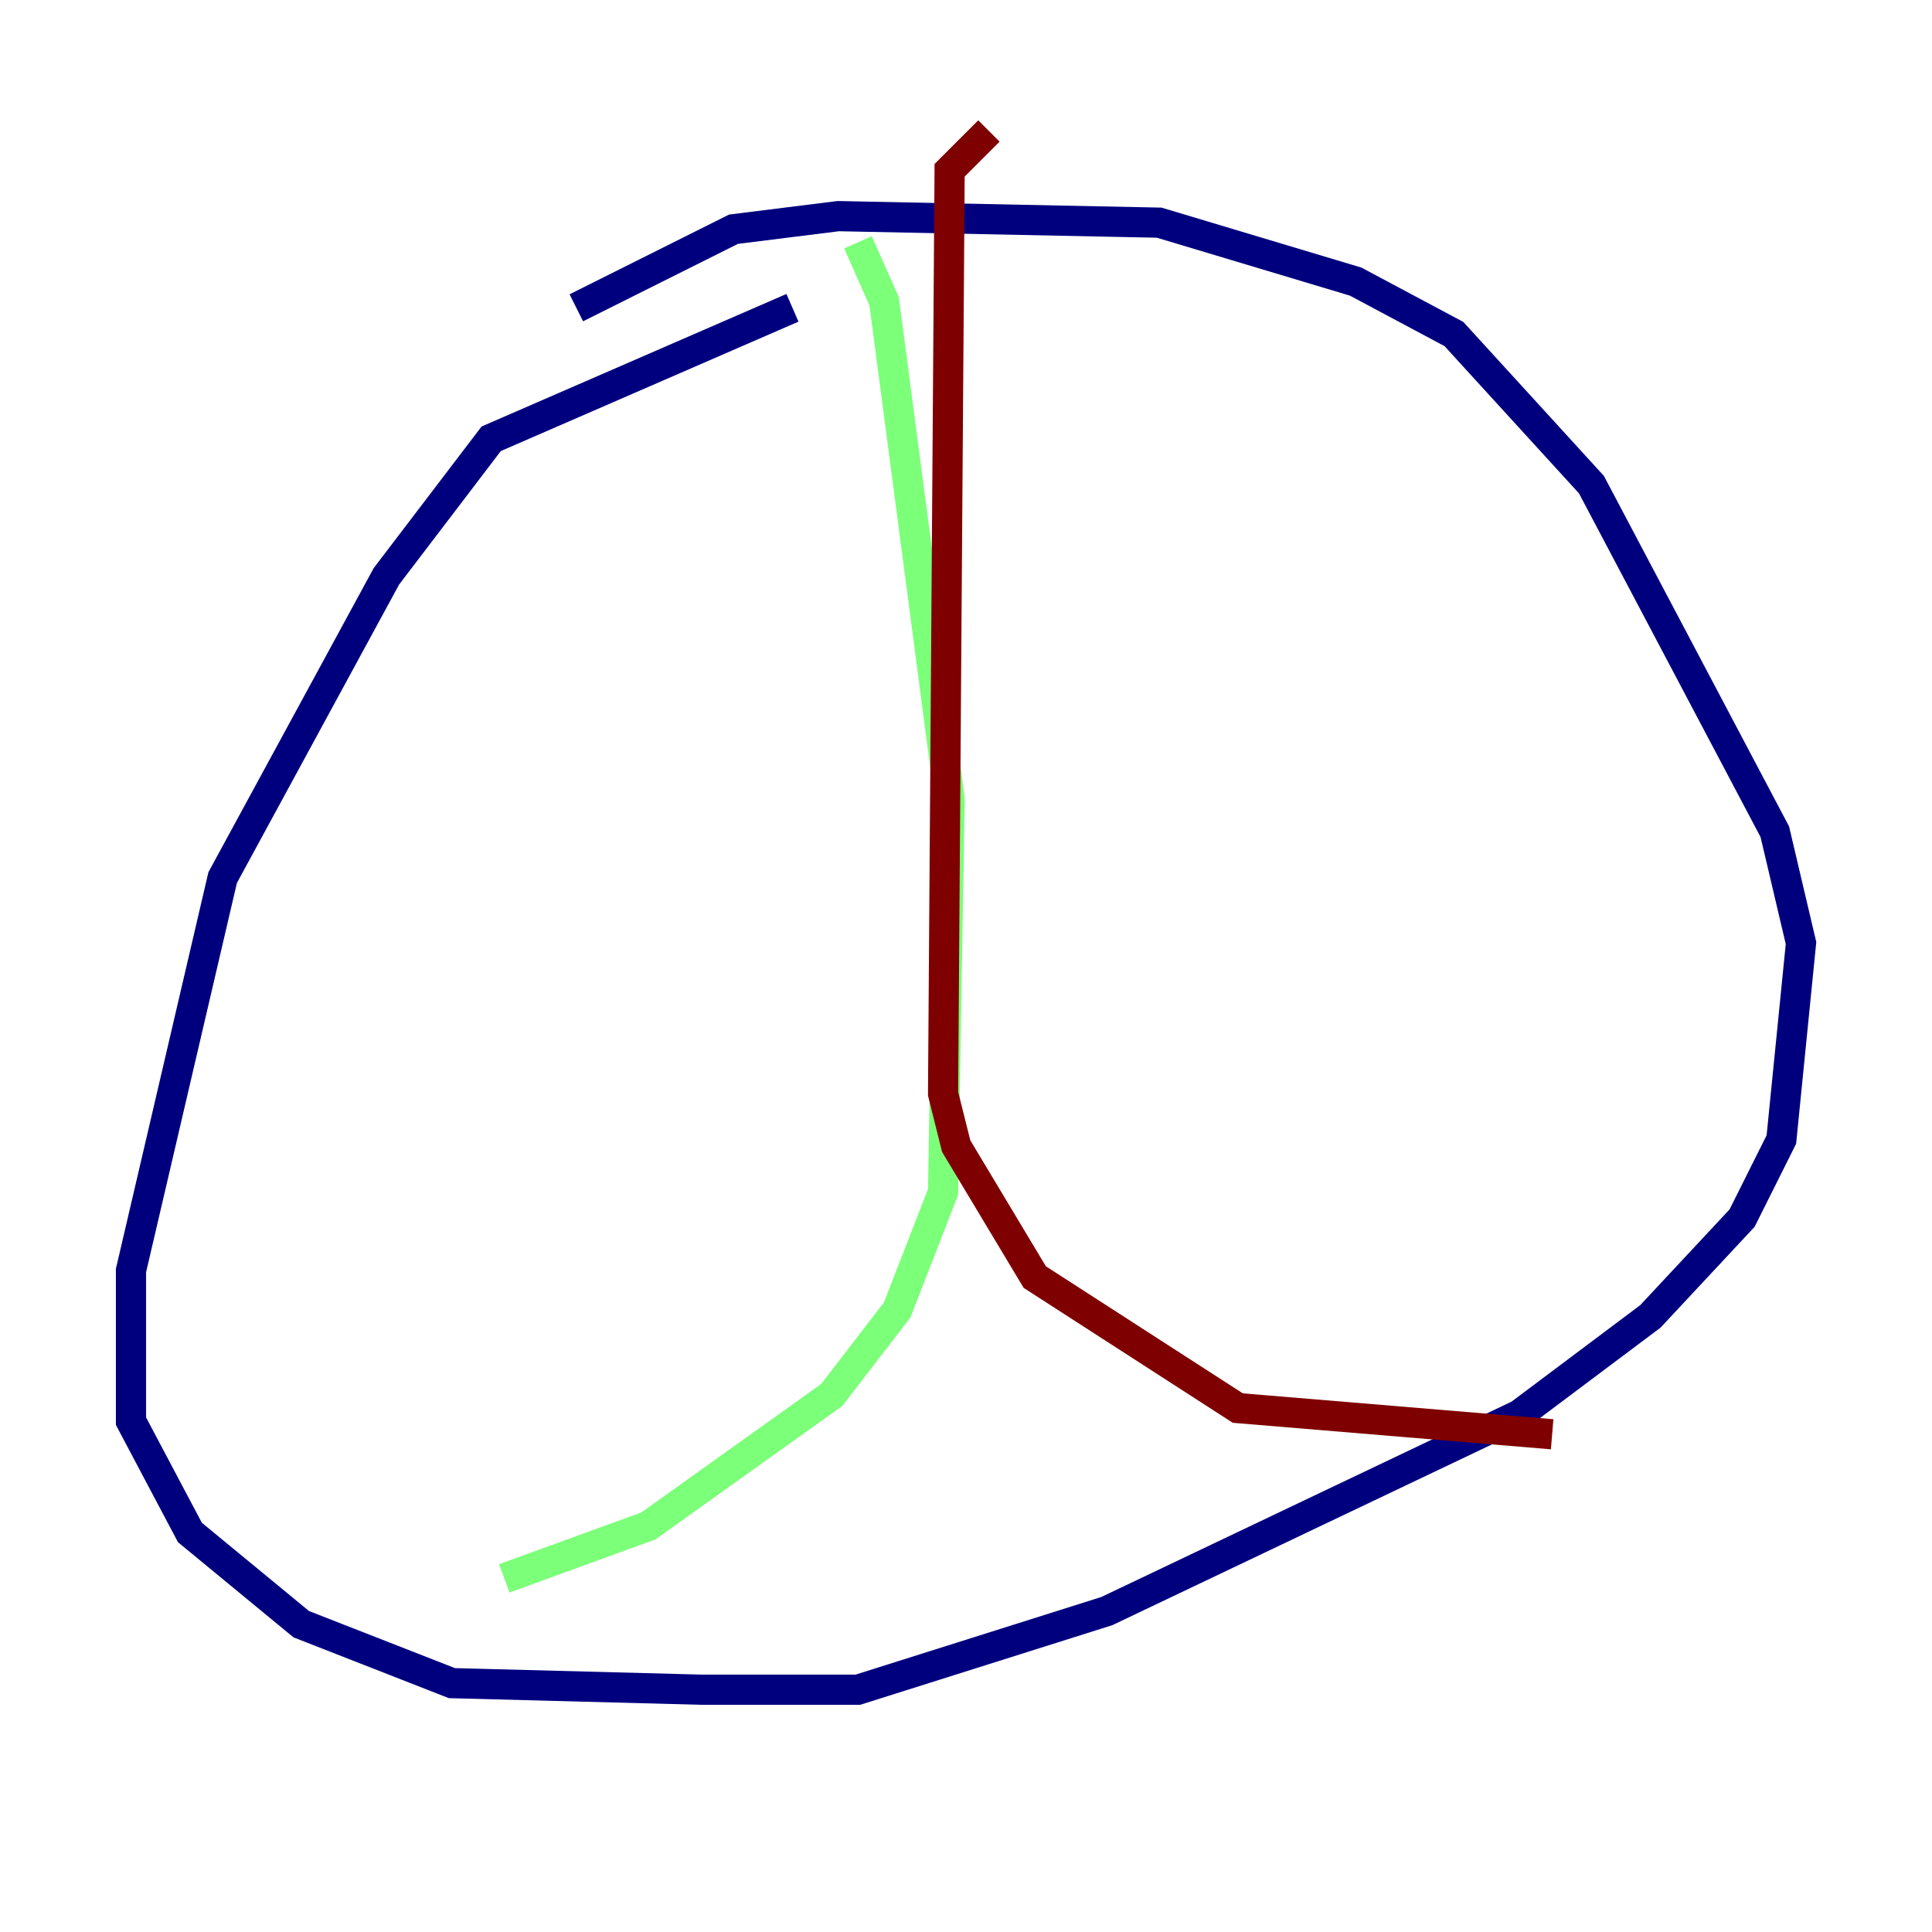 <?xml version="1.0" encoding="utf-8" ?>
<svg baseProfile="tiny" height="128" version="1.2" viewBox="0,0,128,128" width="128" xmlns="http://www.w3.org/2000/svg" xmlns:ev="http://www.w3.org/2001/xml-events" xmlns:xlink="http://www.w3.org/1999/xlink"><defs /><polyline fill="none" points="52.502,20.393 32.542,29.071 25.6,38.183 14.752,58.142 8.678,84.176 8.678,94.156 12.583,101.532 19.959,107.607 29.939,111.512 46.427,111.946 56.841,111.946 73.329,106.739 100.664,93.722 109.342,87.214 115.417,80.705 118.02,75.498 119.322,62.481 117.586,55.105 105.437,32.108 96.325,22.129 89.817,18.658 76.8,14.752 55.539,14.319 48.597,15.186 38.183,20.393" stroke="#00007f" stroke-width="2" /><polyline fill="none" points="56.841,16.054 58.576,19.959 62.915,52.936 62.481,78.969 59.444,86.78 55.105,92.42 42.956,101.098 33.41,104.57" stroke="#7cff79" stroke-width="2" /><polyline fill="none" points="65.519,8.678 62.915,11.281 62.481,72.461 63.349,75.932 68.556,84.61 82.007,93.288 102.834,95.024" stroke="#7f0000" stroke-width="2" /></svg>